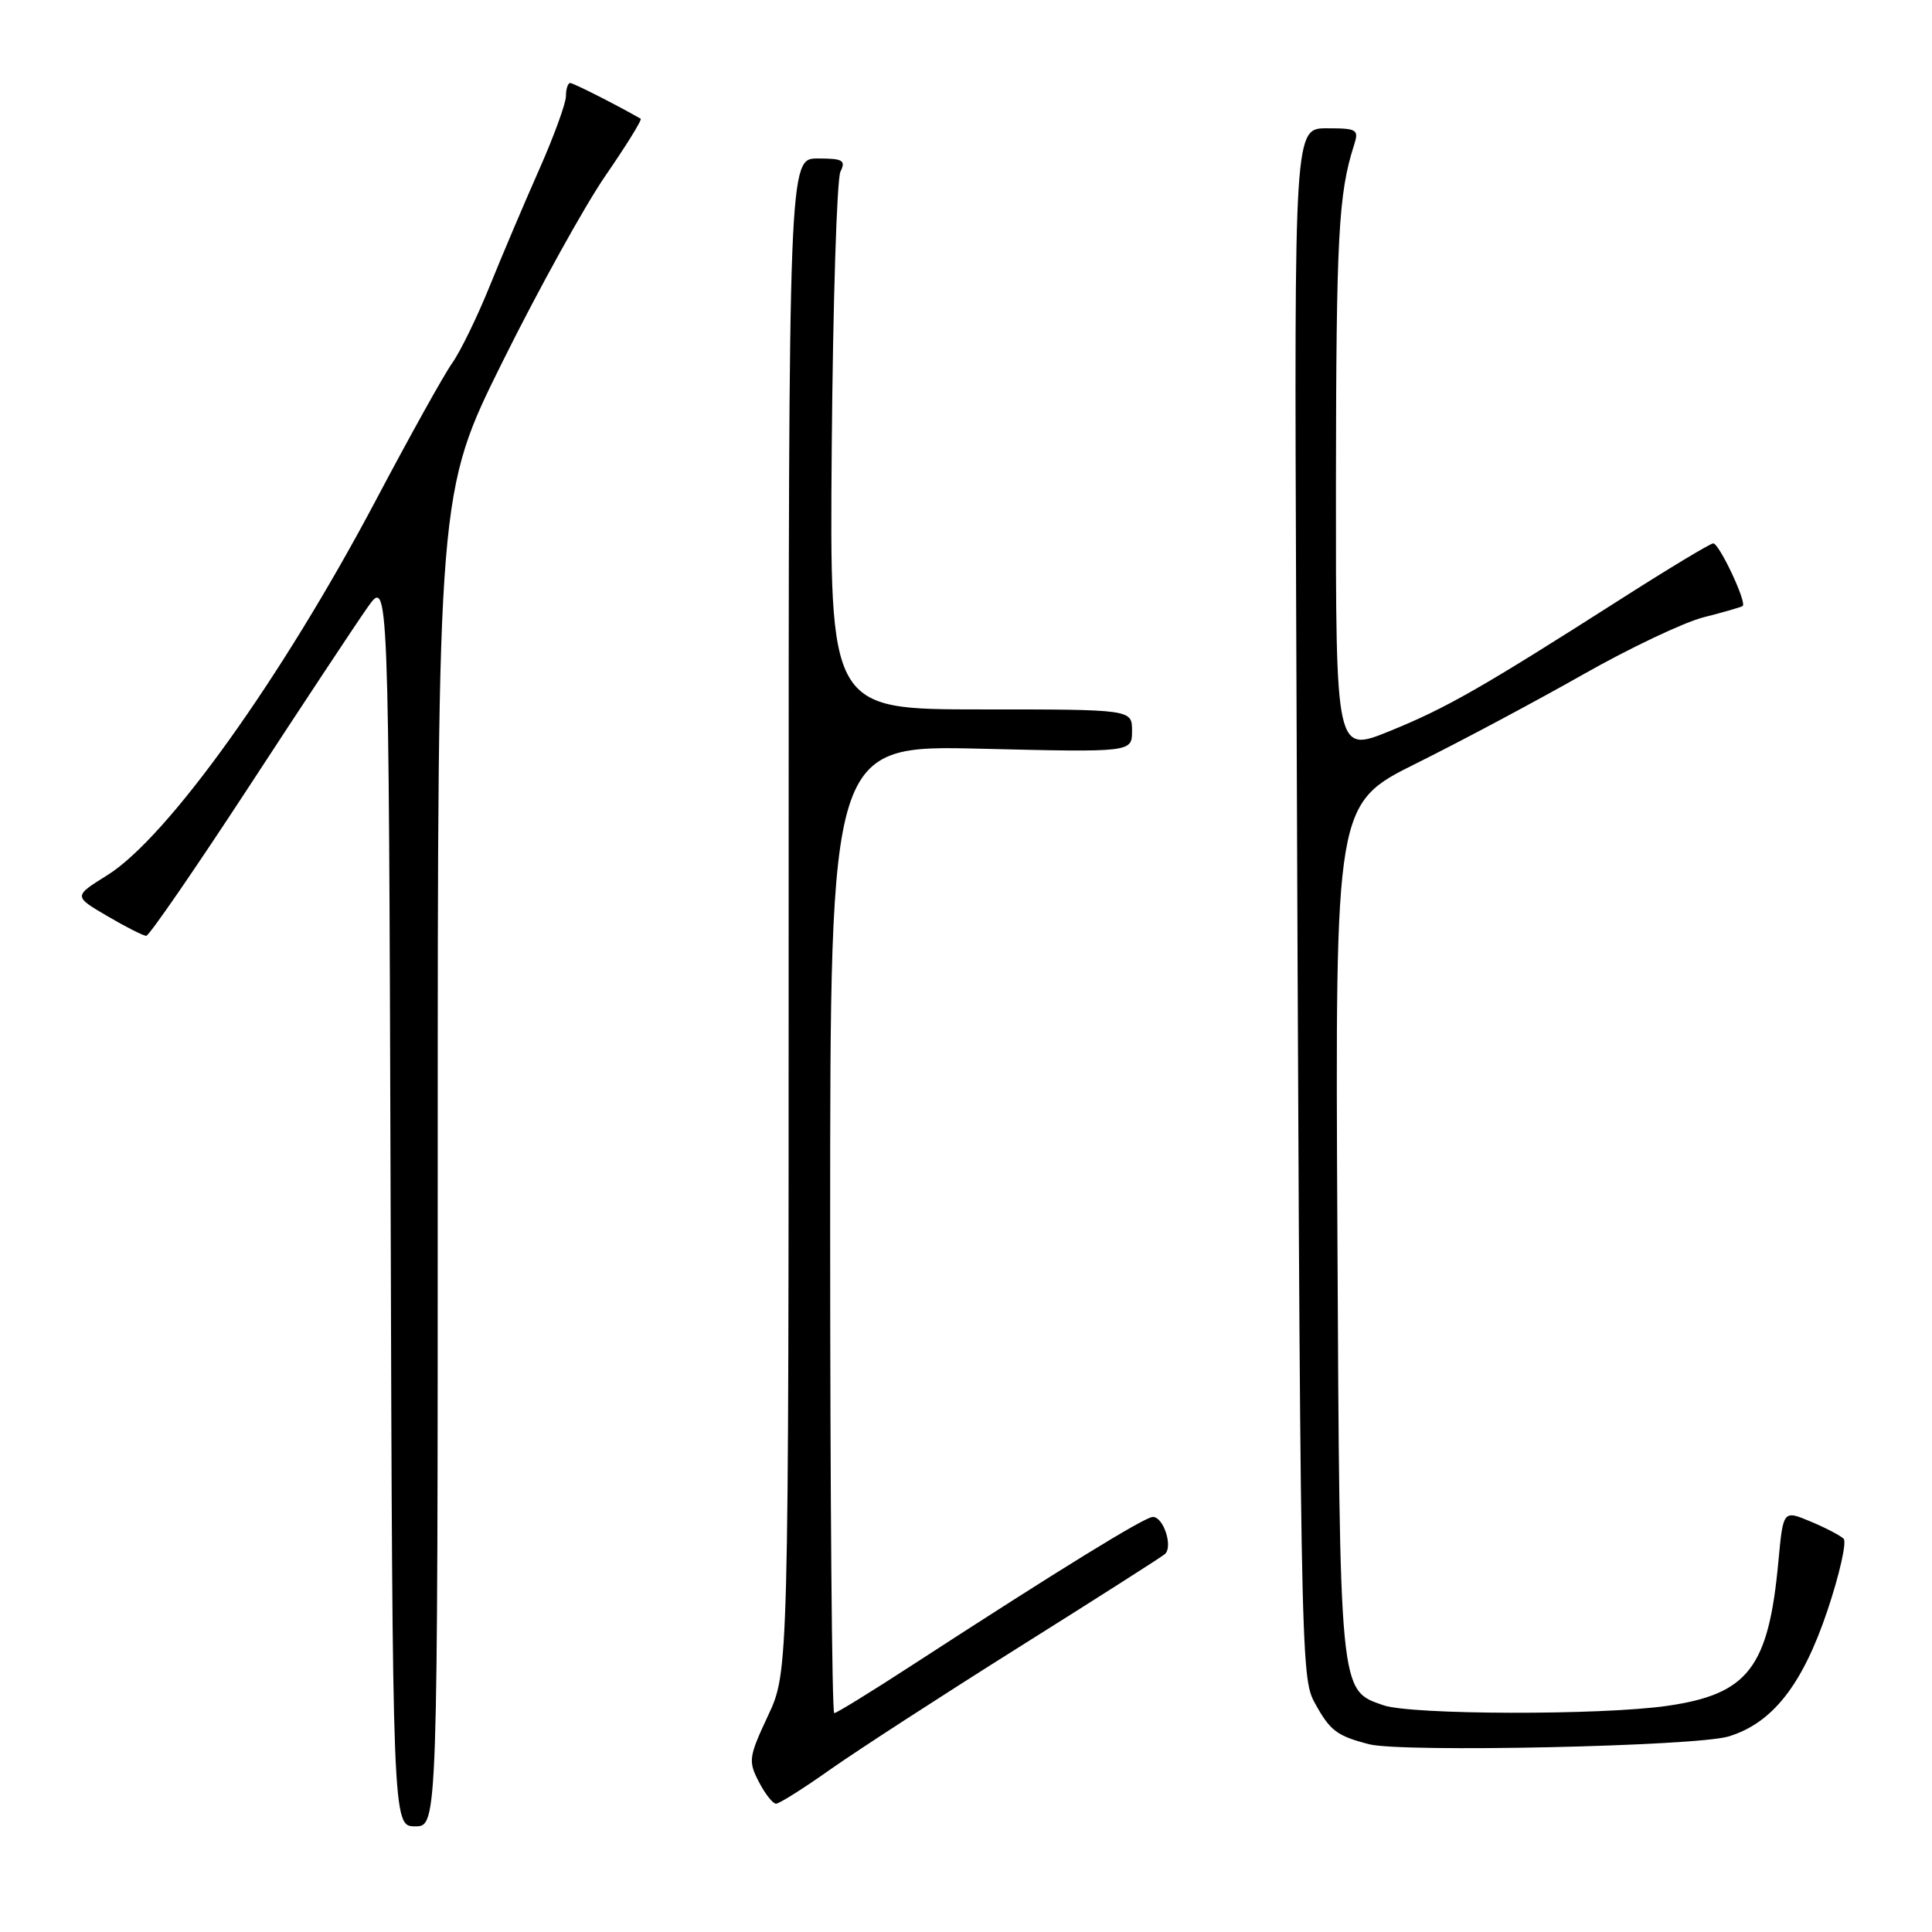 <?xml version="1.0" encoding="UTF-8" standalone="no"?>
<!DOCTYPE svg PUBLIC "-//W3C//DTD SVG 1.1//EN" "http://www.w3.org/Graphics/SVG/1.1/DTD/svg11.dtd" >
<svg xmlns="http://www.w3.org/2000/svg" xmlns:xlink="http://www.w3.org/1999/xlink" version="1.1" viewBox="0 0 256 256">
 <g >
 <path fill="currentColor"
d=" M 58.00 153.62 C 58.00 65.24 58.00 65.24 66.62 47.87 C 71.36 38.32 77.50 27.23 80.26 23.23 C 83.02 19.22 85.11 15.85 84.89 15.73 C 81.78 13.94 75.98 11.00 75.55 11.00 C 75.25 11.00 74.99 11.79 74.99 12.75 C 74.98 13.71 73.38 18.10 71.43 22.50 C 69.48 26.90 66.53 33.85 64.88 37.93 C 63.23 42.02 60.99 46.60 59.92 48.11 C 58.84 49.62 54.32 57.75 49.86 66.18 C 37.36 89.82 22.18 111.02 14.20 115.98 C 9.74 118.76 9.74 118.76 14.21 121.38 C 16.66 122.82 18.99 124.00 19.38 124.00 C 19.76 124.00 25.88 115.11 32.98 104.25 C 40.07 93.39 47.14 82.70 48.69 80.50 C 51.50 76.50 51.50 76.50 51.76 159.25 C 52.01 242.00 52.01 242.00 55.01 242.00 C 58.00 242.00 58.00 242.00 58.00 153.62 Z  M 110.05 234.44 C 113.60 231.94 124.83 224.66 135.00 218.27 C 145.18 211.88 153.88 206.33 154.35 205.93 C 155.46 204.97 154.18 201.00 152.76 201.00 C 151.69 201.00 140.42 207.94 120.79 220.69 C 115.45 224.16 110.84 227.00 110.54 227.00 C 110.24 227.00 110.00 198.14 110.00 162.86 C 110.00 98.73 110.00 98.73 130.00 99.21 C 150.00 99.69 150.00 99.69 150.00 96.84 C 150.00 94.00 150.00 94.00 129.96 94.00 C 109.93 94.00 109.93 94.00 110.21 59.25 C 110.37 40.14 110.89 23.71 111.36 22.75 C 112.10 21.24 111.69 21.00 108.36 21.00 C 104.50 21.00 104.50 21.00 104.50 121.25 C 104.50 221.50 104.50 221.50 101.77 227.33 C 99.21 232.80 99.13 233.35 100.54 236.08 C 101.37 237.69 102.40 239.00 102.83 239.00 C 103.26 239.00 106.51 236.95 110.05 234.44 Z  M 229.04 230.09 C 234.85 228.33 238.82 223.28 242.13 213.45 C 243.75 208.62 244.72 204.32 244.29 203.89 C 243.85 203.46 241.88 202.43 239.89 201.60 C 236.28 200.09 236.28 200.09 235.64 206.96 C 234.34 220.98 231.64 224.48 220.95 226.03 C 212.17 227.30 187.00 227.24 183.29 225.95 C 177.45 223.92 177.53 224.69 177.21 163.00 C 176.92 106.49 176.92 106.49 187.71 101.13 C 193.65 98.18 203.56 92.89 209.75 89.38 C 215.94 85.87 223.14 82.45 225.75 81.79 C 228.36 81.13 230.68 80.46 230.91 80.30 C 231.51 79.88 227.81 72.00 227.01 72.00 C 226.64 72.00 221.19 75.28 214.91 79.29 C 196.34 91.14 191.68 93.81 184.15 96.87 C 177.00 99.78 177.00 99.78 177.02 64.14 C 177.05 31.34 177.35 25.69 179.41 19.25 C 180.09 17.15 179.84 17.00 175.82 17.00 C 171.50 17.00 171.50 17.00 171.75 81.25 C 172.30 220.92 172.32 222.18 174.24 225.69 C 176.24 229.33 177.13 230.01 181.41 231.12 C 185.72 232.24 224.73 231.40 229.04 230.09 Z "/>
</g>
</svg>